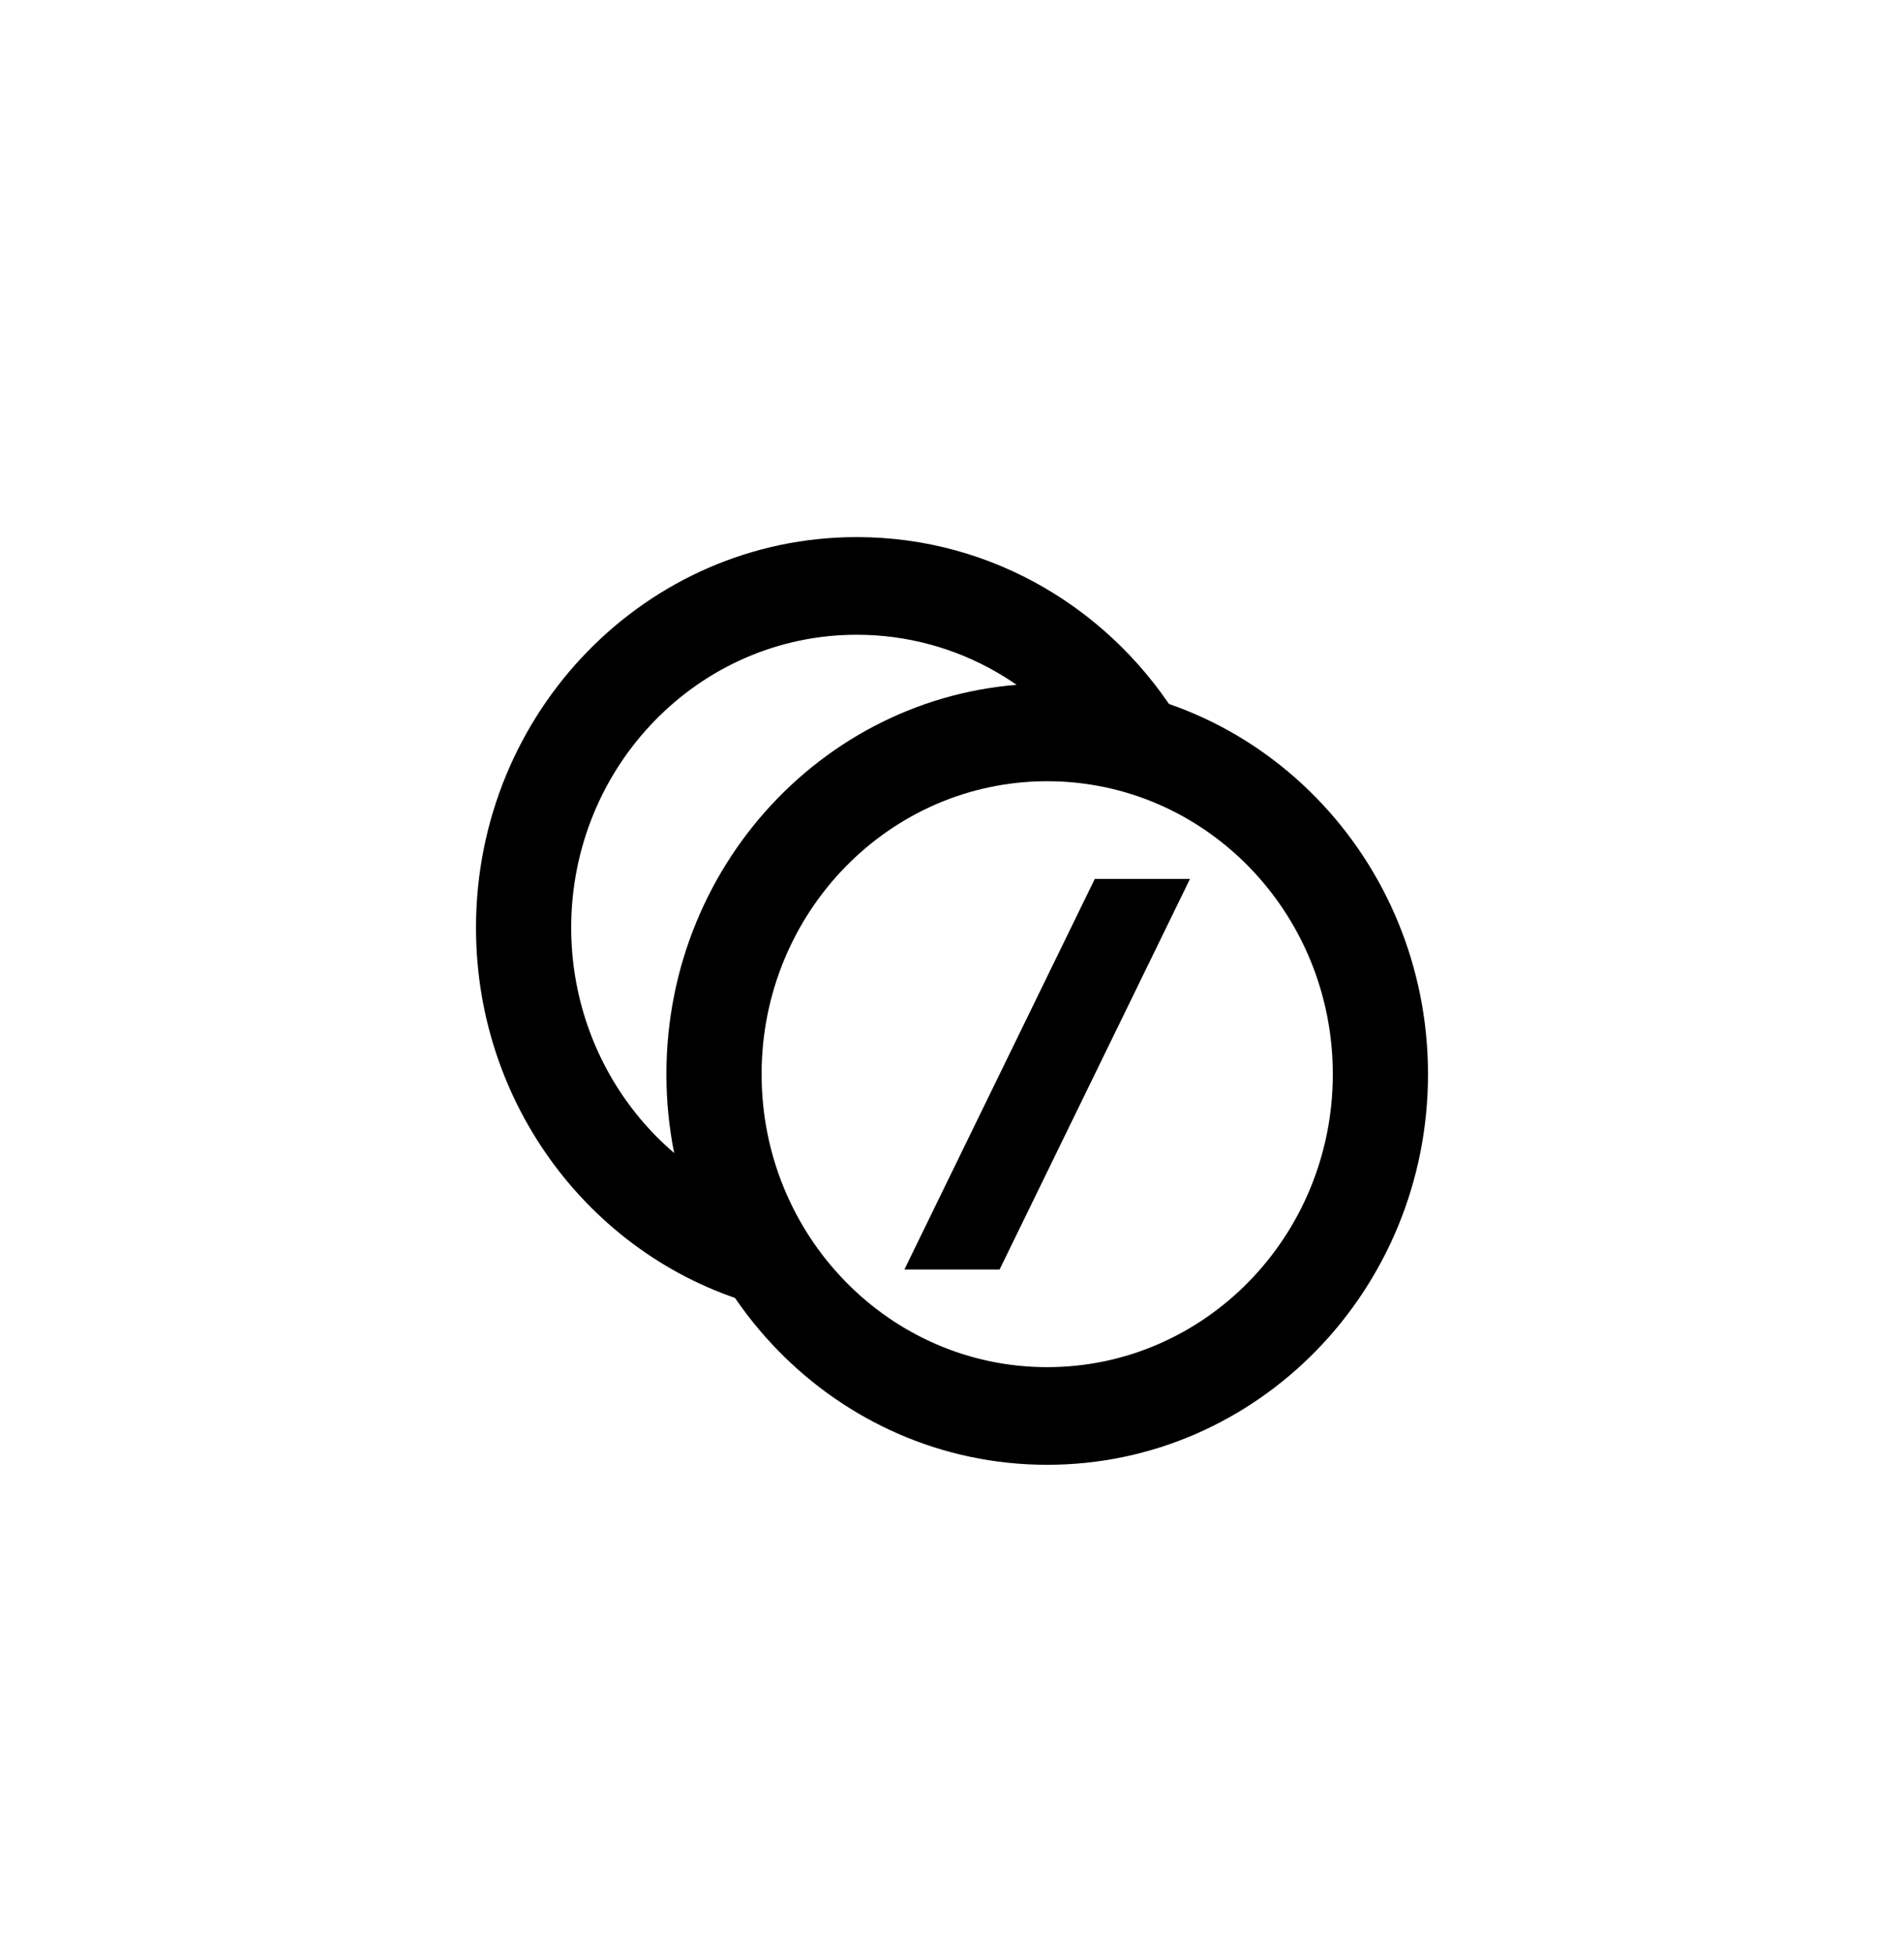 <svg width="39" height="40" xmlns="http://www.w3.org/2000/svg">
	<path class="responsiveUsp_icon_svg-fill" d="M21.45 28c3.23 0 5.85-2.686 5.85-6s-2.62-6-5.85-6c-3.23 0-5.85 2.686-5.85 6s2.62 6 5.85 6zm0 2c-4.308 0-7.8-3.582-7.8-8s3.492-8 7.8-8 7.8 3.582 7.8 8-3.492 8-7.8 8z"></path>
	<path class="responsiveUsp_icon_svg-fill" d="M15.732 26.782c-3.43-.84-5.982-4.006-5.982-7.782 0-4.418 3.492-8 7.8-8 2.814 0 5.28 1.529 6.652 3.82l-1.662 1.047C21.482 14.098 19.61 13 17.55 13c-3.23 0-5.85 2.686-5.85 6 0 2.792 1.875 5.197 4.485 5.836l-.453 1.946zM22.425 18h1.95l-3.9 8h-1.95z"></path>
</svg>